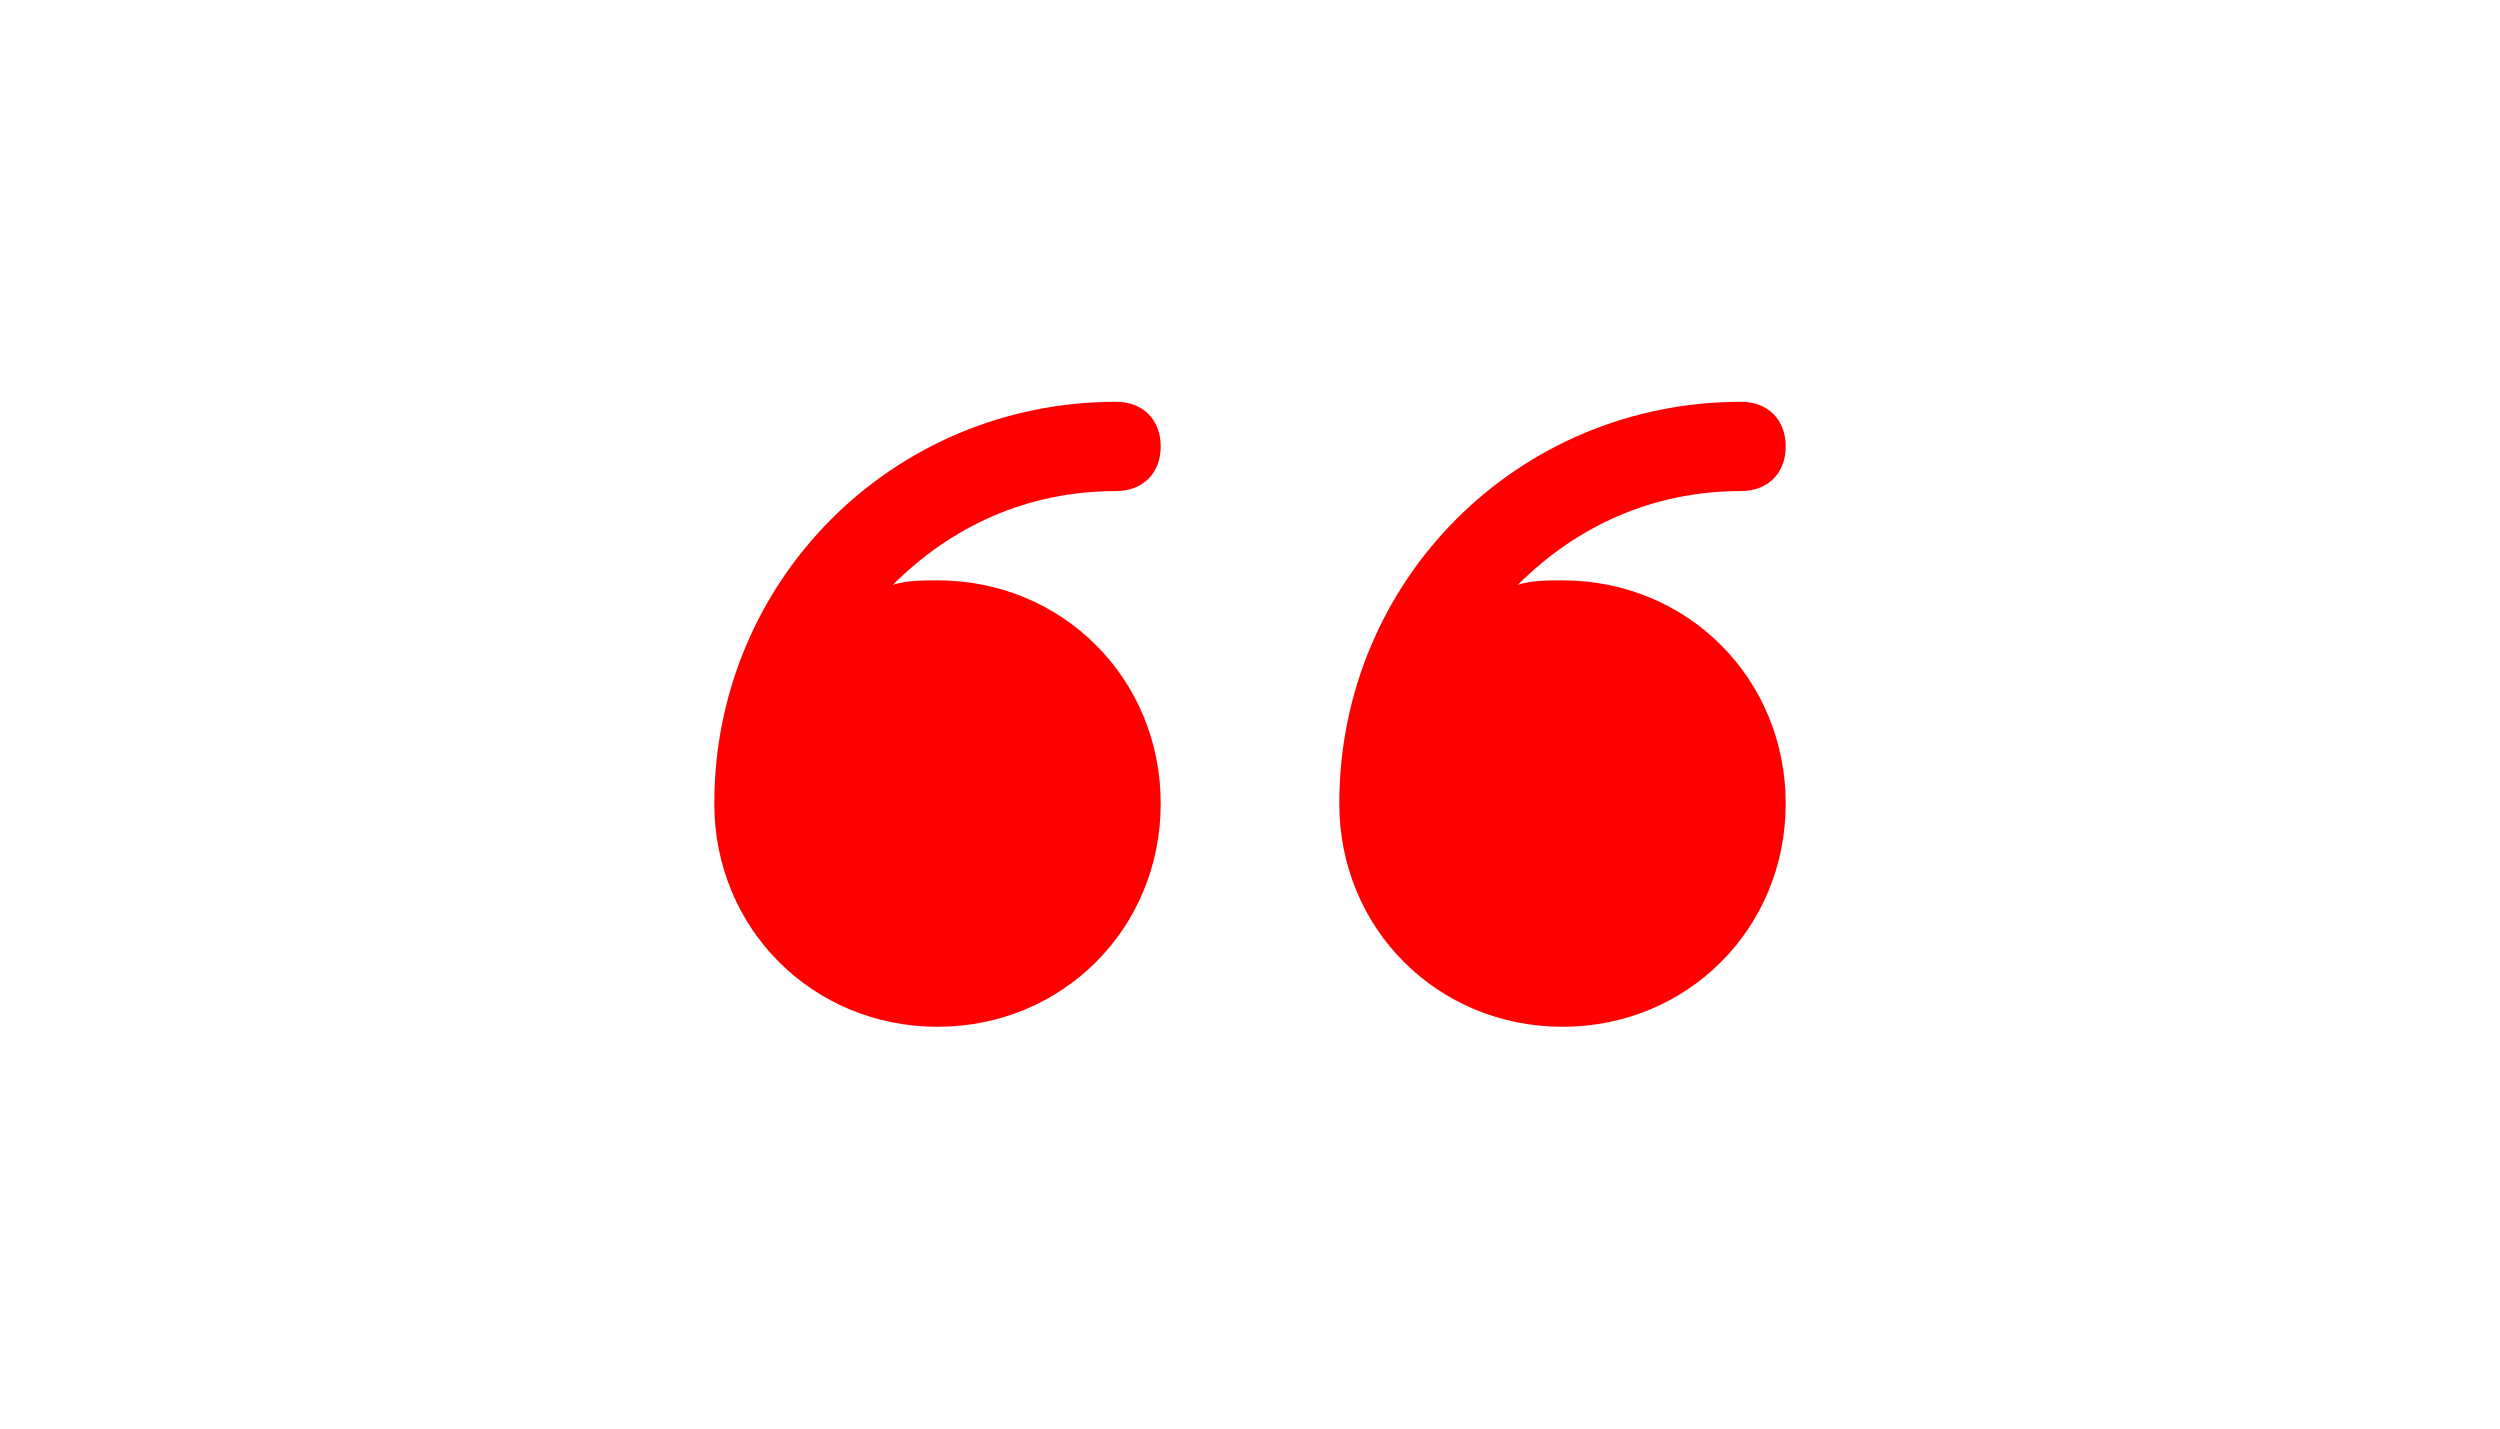 <svg xmlns="http://www.w3.org/2000/svg" width="35" height="20" viewBox="0 0 32 32" fill="red"><path d="M13 11c.6 0 1-.4 1-1s-.4-1-1-1c-5 0-9 4-9 9 0 2.8 2.2 5 5 5s5-2.2 5-5-2.2-5-5-5c-.3 0-.7 0-1 .1 1.3-1.3 3-2.1 5-2.1zm10 2c-.3 0-.7 0-1 .1 1.3-1.3 3-2.1 5-2.1.6 0 1-.4 1-1s-.4-1-1-1c-5 0-9 4-9 9 0 2.8 2.2 5 5 5s5-2.2 5-5-2.2-5-5-5z"/></svg>